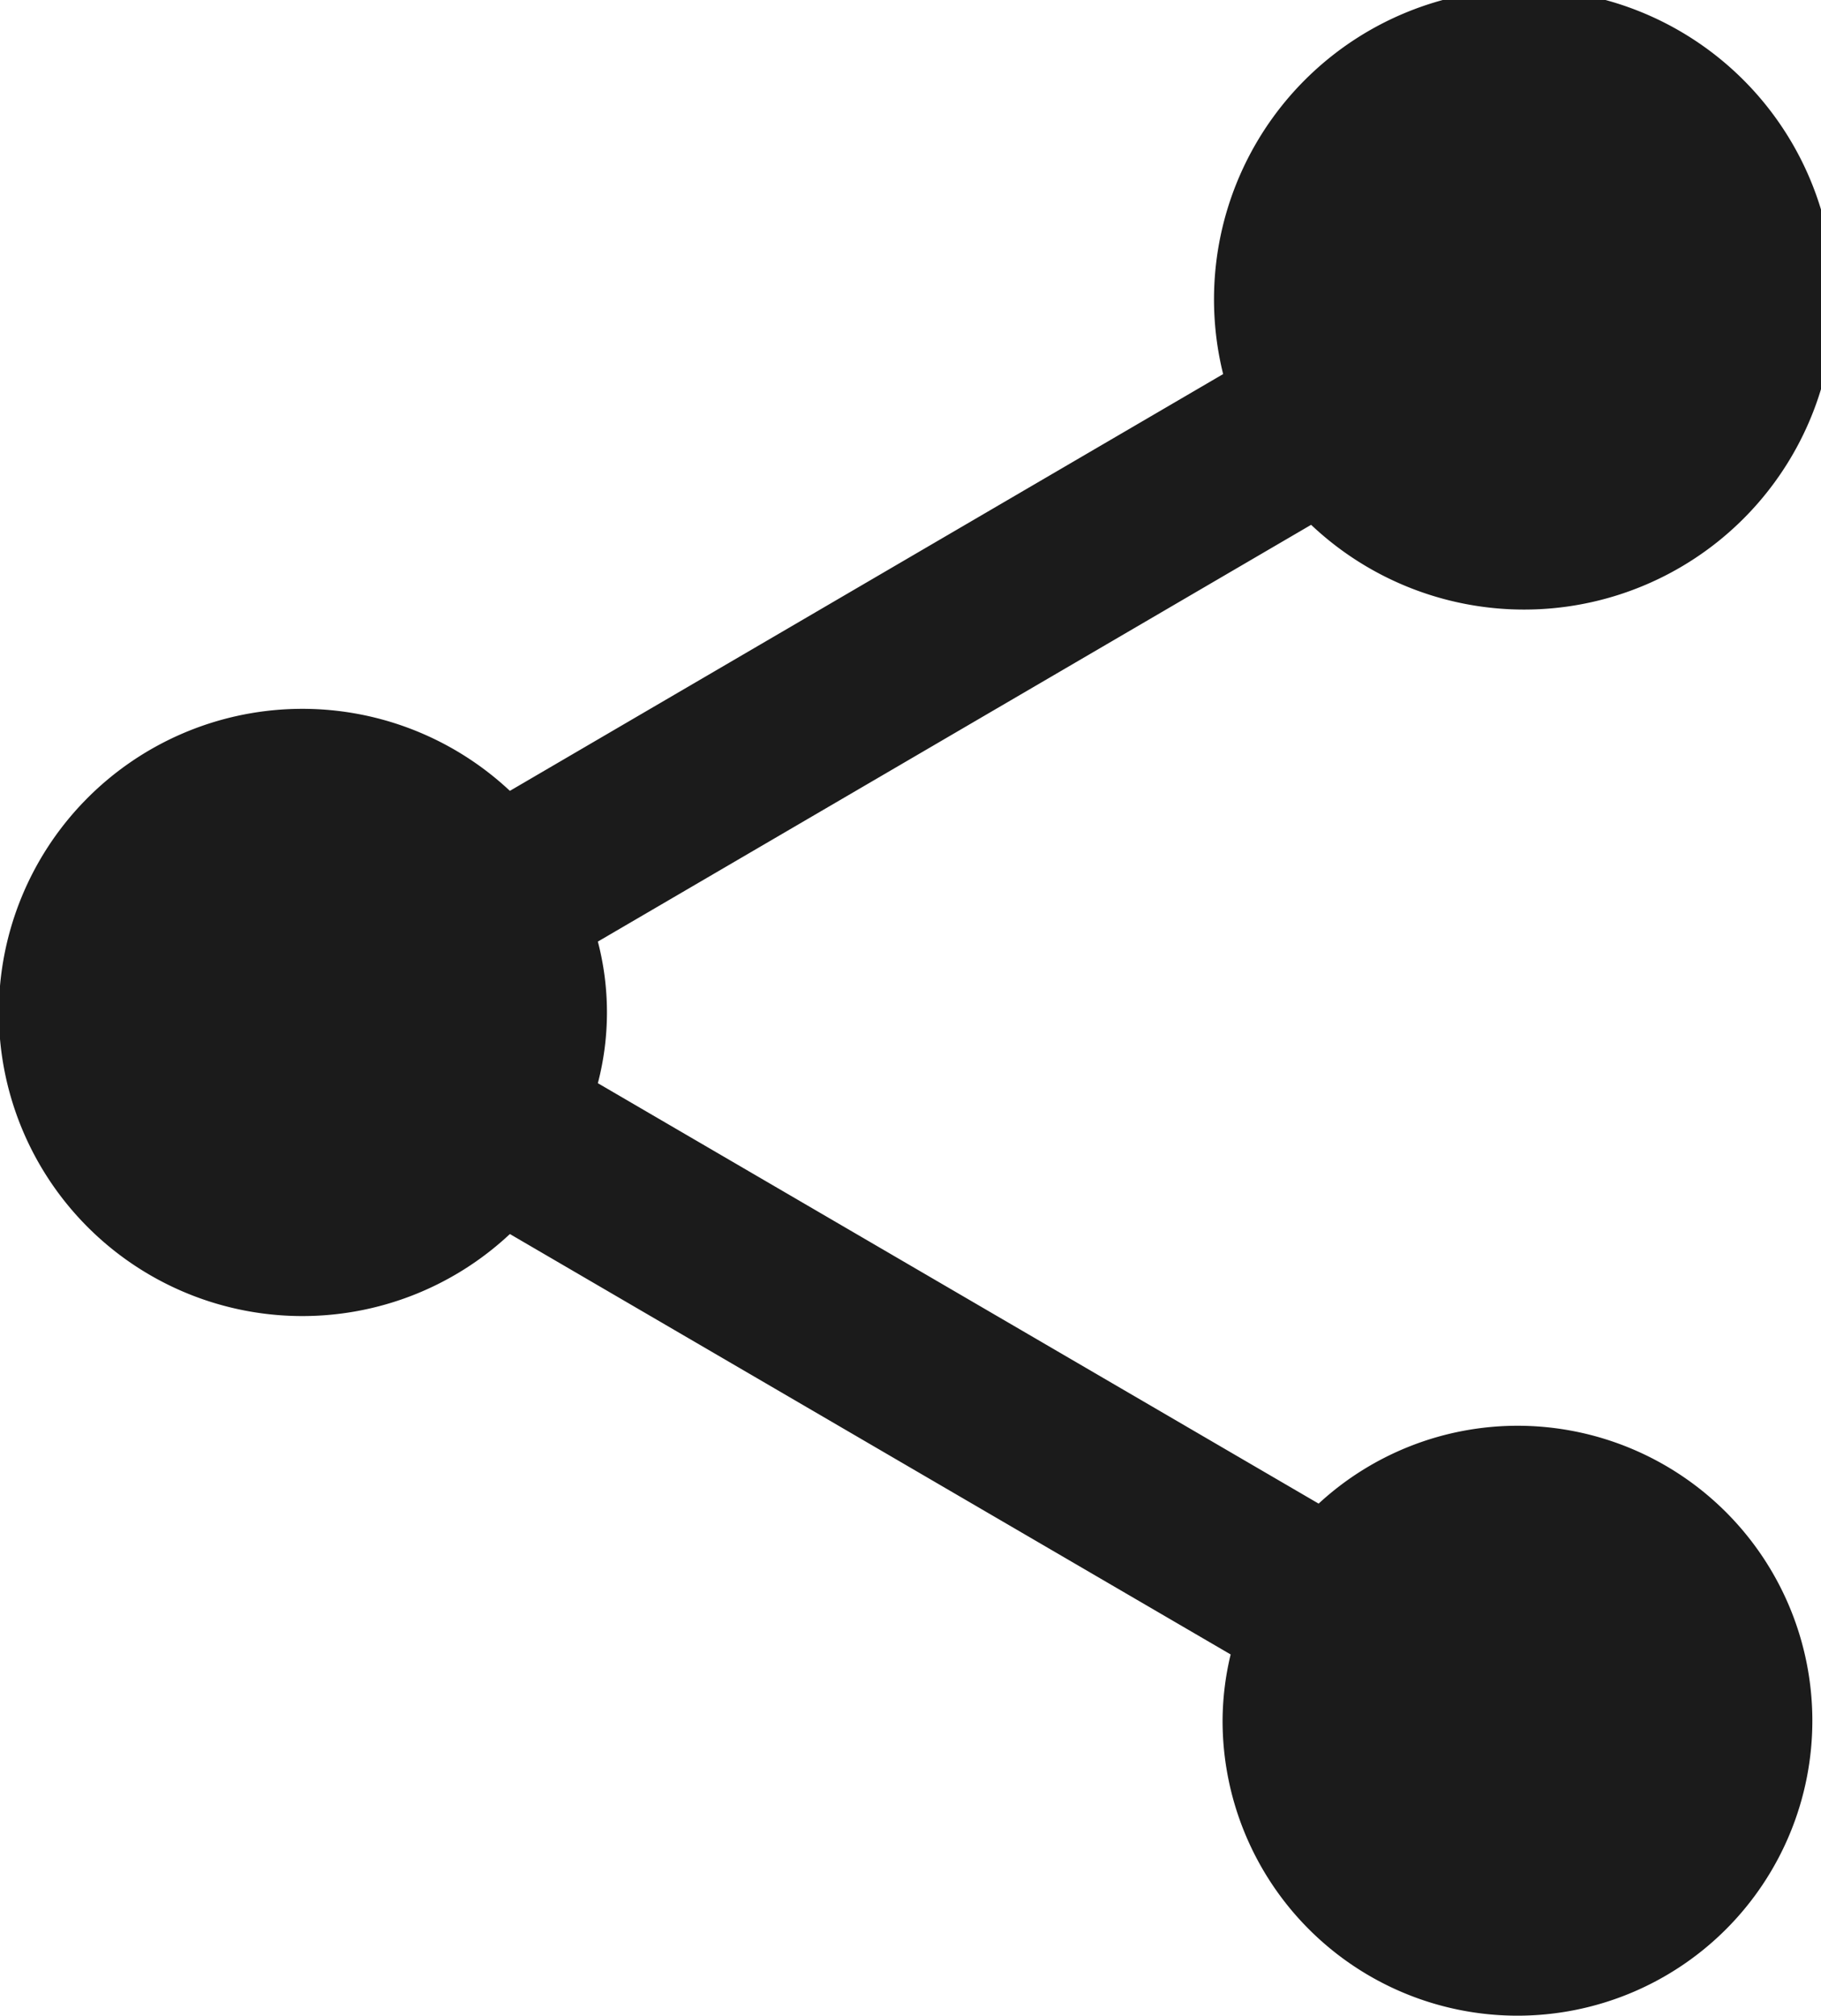 <svg xmlns="http://www.w3.org/2000/svg" viewBox="1501 4837 16 17.707">
  <defs>
    <style>
      .cls-1 {
        fill: #1b1b1b;
      }
    </style>
  </defs>
  <path id="Share_icon" data-name="Share icon" class="cls-1" d="M19.333,16.514a2.578,2.578,0,0,0-1.747.684l-6.333-3.693a2.46,2.46,0,0,0,0-1.244L17.52,8.6a2.725,2.725,0,1,0-.773-1.324L10.48,10.937a2.667,2.667,0,1,0,0,3.893l6.333,3.693a2.516,2.516,0,0,0-.071.582,2.591,2.591,0,1,0,2.591-2.591Z" transform="translate(1495 4833.01)"/>
</svg>
